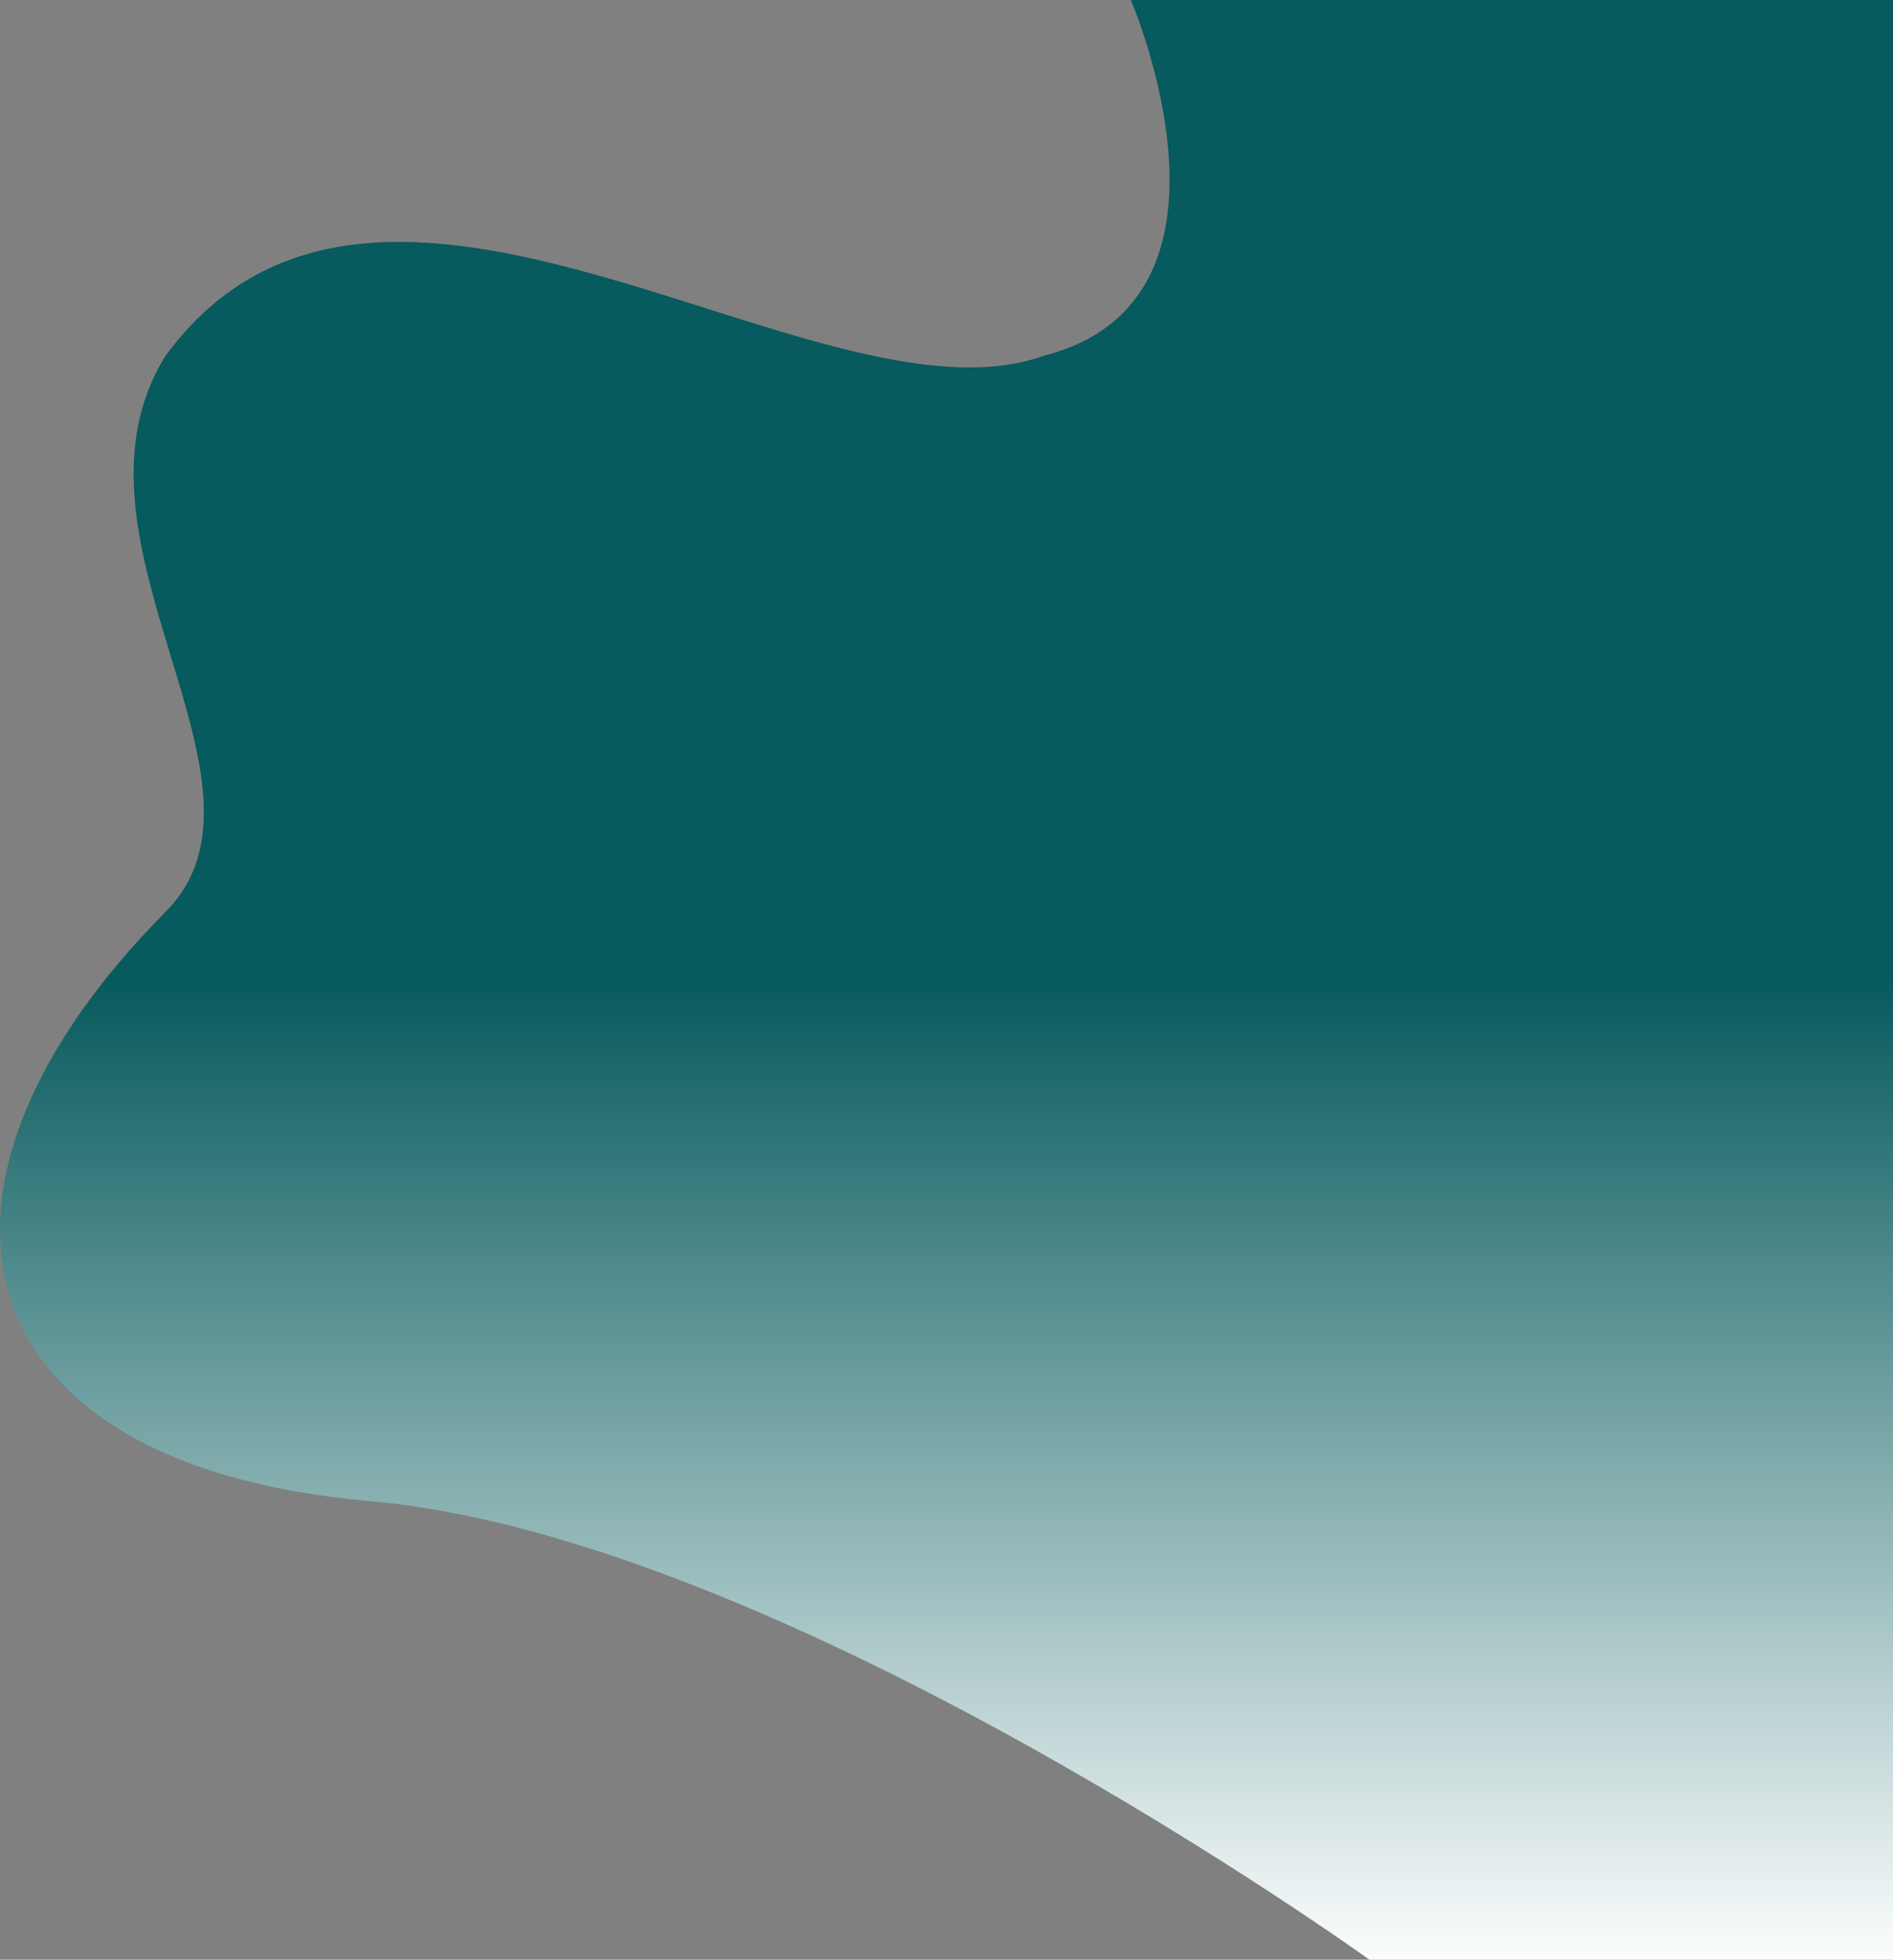 <svg xmlns="http://www.w3.org/2000/svg" xmlns:xlink="http://www.w3.org/1999/xlink" width="742.296" height="768" viewBox="0 0 742.296 768">
  <rect x="0" y="0" width="742.296" height="768" fill="#808080" stroke="none"/>
  <defs>
    <style>
      .cls-1 {
        fill: url(#linear-gradient);
      }
    </style>
    <linearGradient id="linear-gradient" x1="0.5" y1="0.5" x2="0.5" y2="1" gradientUnits="objectBoundingBox">
      <stop offset="0" stop-color="#075a5d"/>
      <stop offset="1" stop-color="#fff"/>
    </linearGradient>
  </defs>
  <path id="backgroundimg" class="cls-1" d="M344.1,0H642.989V768H437.664S207.792,602.457,45.5,588.252-141.567,465.369-34.355,357.327c50.068-50.455-45.212-145.675,0-217.927,84.162-114.618,256.645,31.673,344.375,0C395.208,117.715,344.1,0,344.1,0Z" transform="translate(99.308)"/>
</svg>
